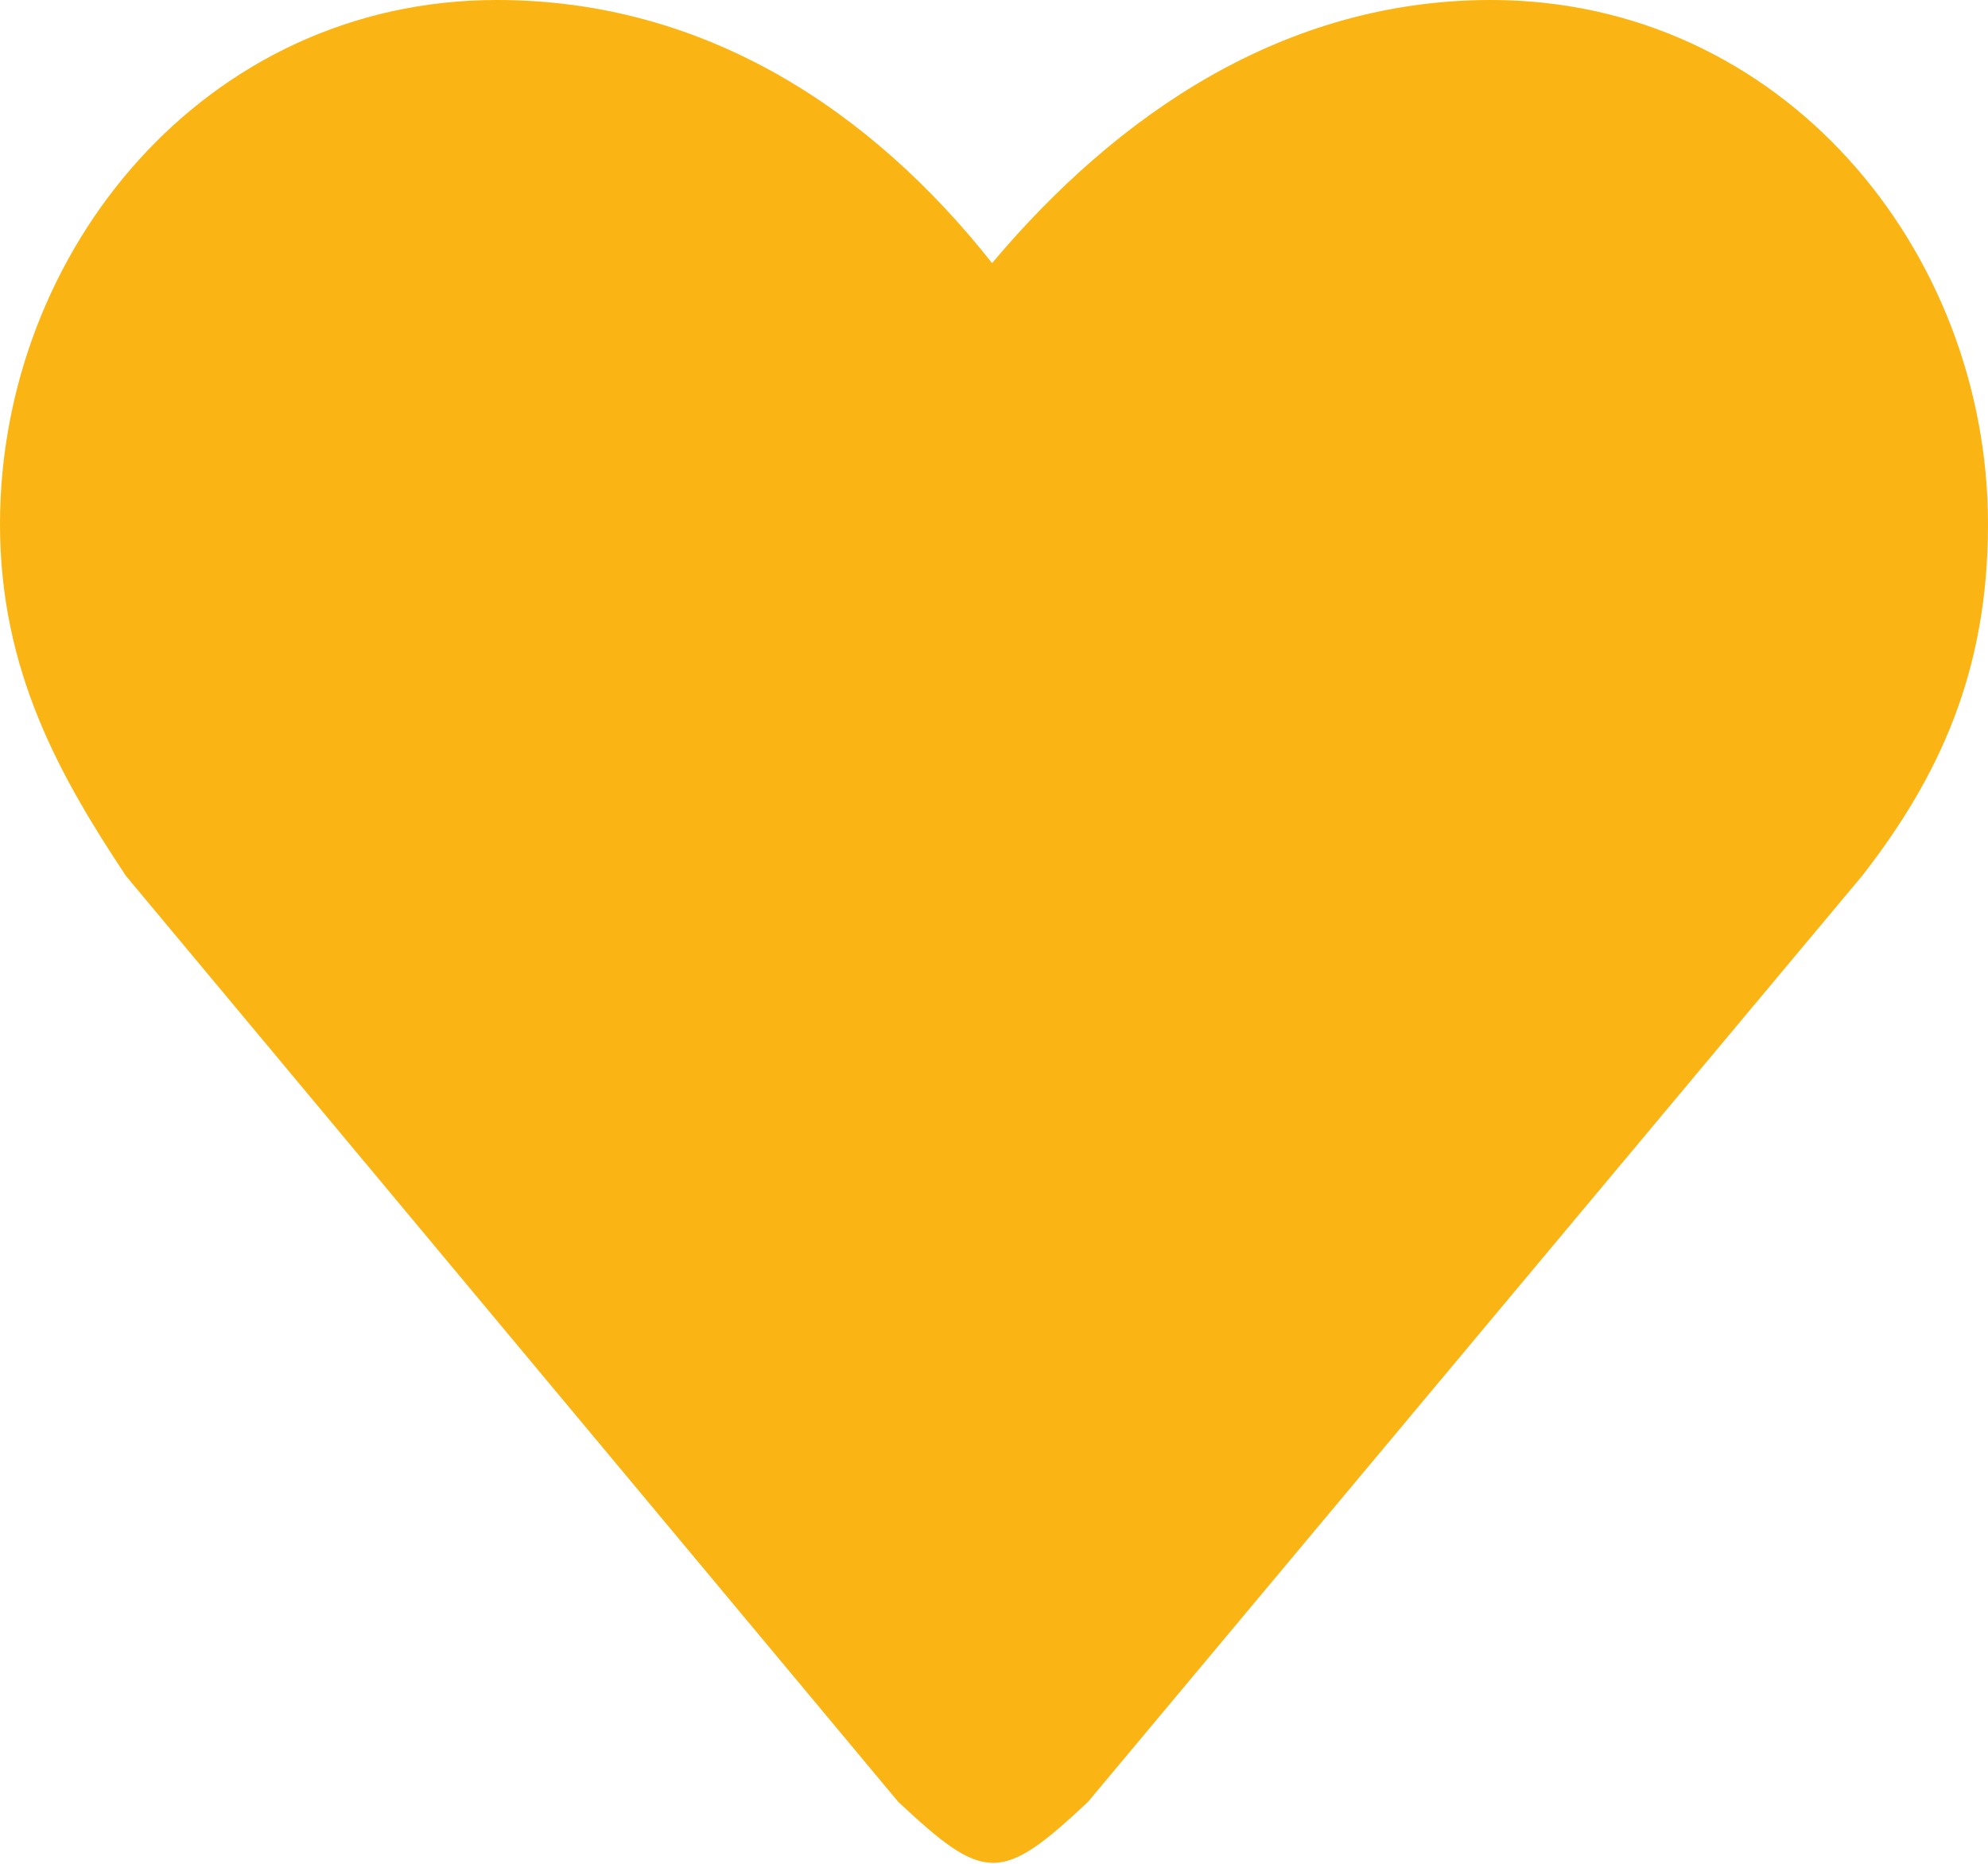 <svg width="32" height="30" viewBox="0 0 32 30" fill="none" xmlns="http://www.w3.org/2000/svg">
<path fill-rule="evenodd" clip-rule="evenodd" d="M24 0C20.667 0 17.982 1.842 15.969 4.235C14.013 1.76 11.333 0 8 0C3.306 0 0 4.036 0 8.438C0 10.799 0.967 12.499 2.026 14.097L14.459 29.003C15.854 30.312 16.118 30.312 17.513 29.003L29.974 14.097C31.22 12.499 32 10.799 32 8.438C32 4.036 28.694 0 24 0Z" fill="#FAB414"/>
</svg>
